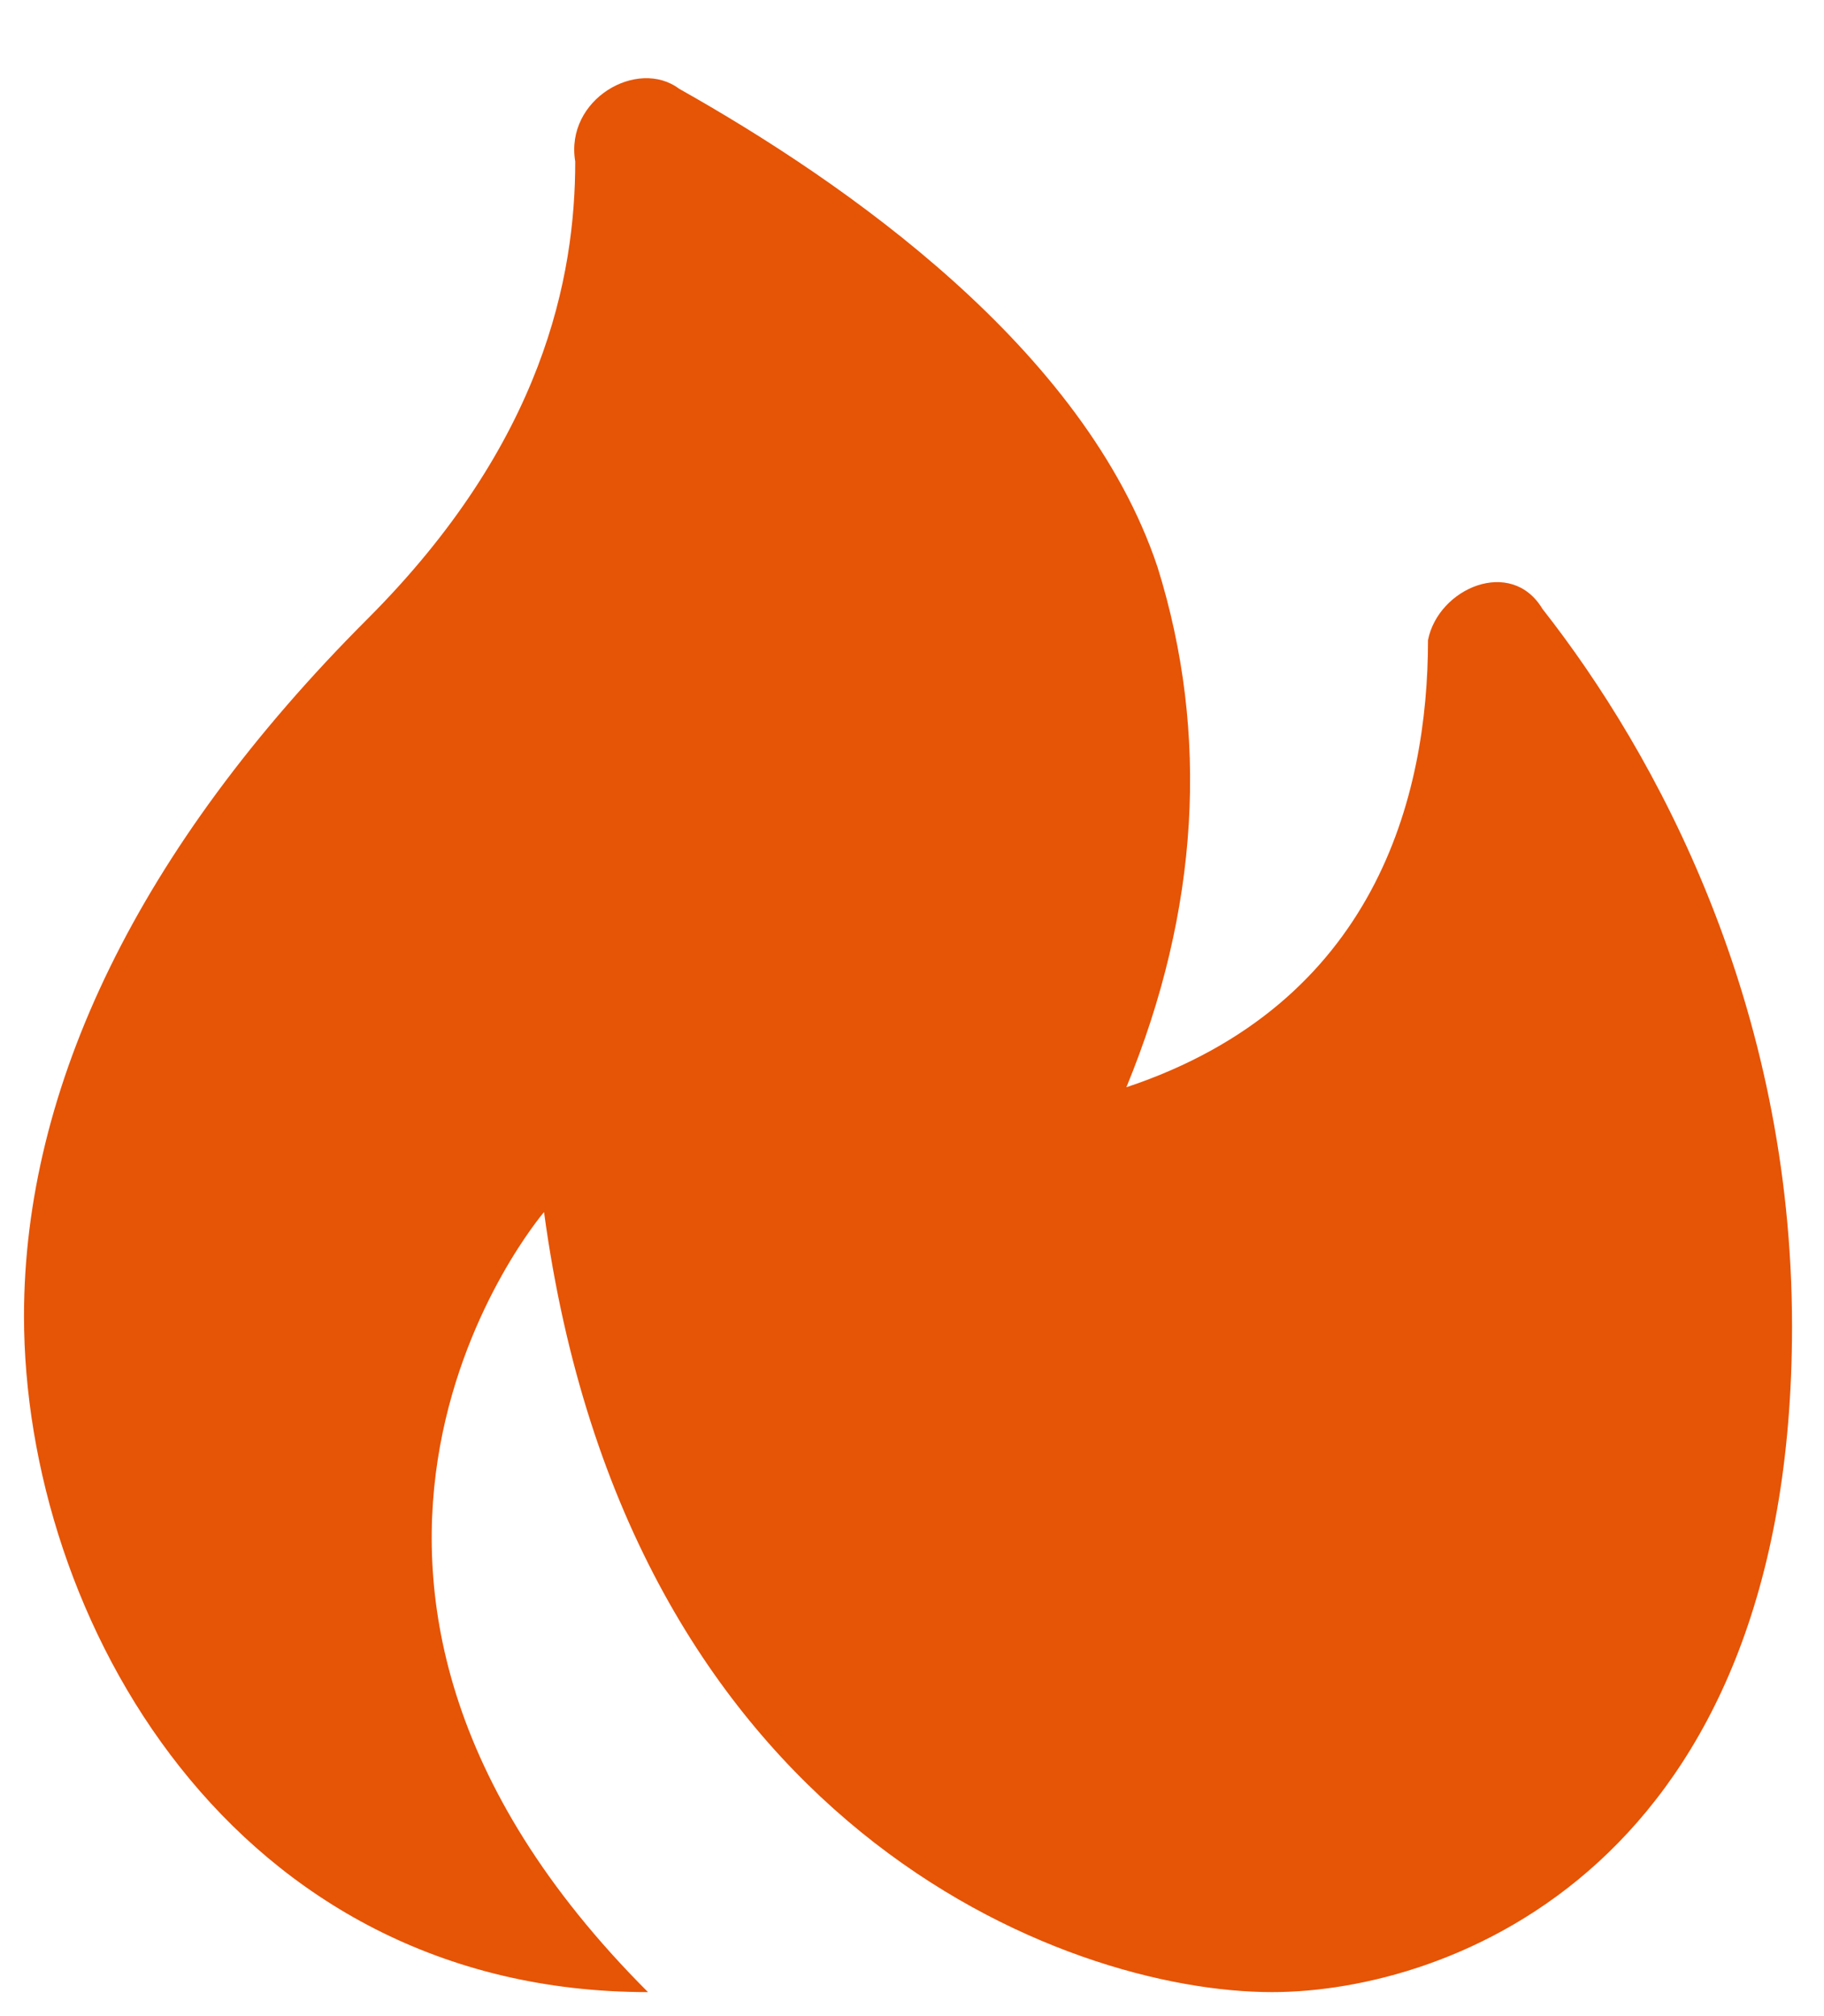 <svg width="19" height="21" viewBox="0 0 19 21" fill="none" xmlns="http://www.w3.org/2000/svg">
<path d="M14.875 6.667C14.875 8.292 14.333 10.458 11.733 11.325C12.492 9.483 12.6 7.642 12.058 5.908C11.3 3.633 8.808 1.9 7.075 0.925C6.642 0.6 5.883 1.033 5.992 1.683C5.992 2.875 5.667 4.608 3.825 6.45C1.442 8.833 0.25 11.325 0.25 13.708C0.25 16.85 2.417 20.75 6.75 20.75C2.417 16.417 5.667 12.625 5.667 12.625C6.533 19.017 11.083 20.75 13.25 20.75C15.092 20.75 18.667 19.45 18.667 13.817C18.667 10.458 17.258 7.858 16.067 6.342C15.742 5.8 14.983 6.125 14.875 6.667Z" fill="#E65406"/>
</svg>
